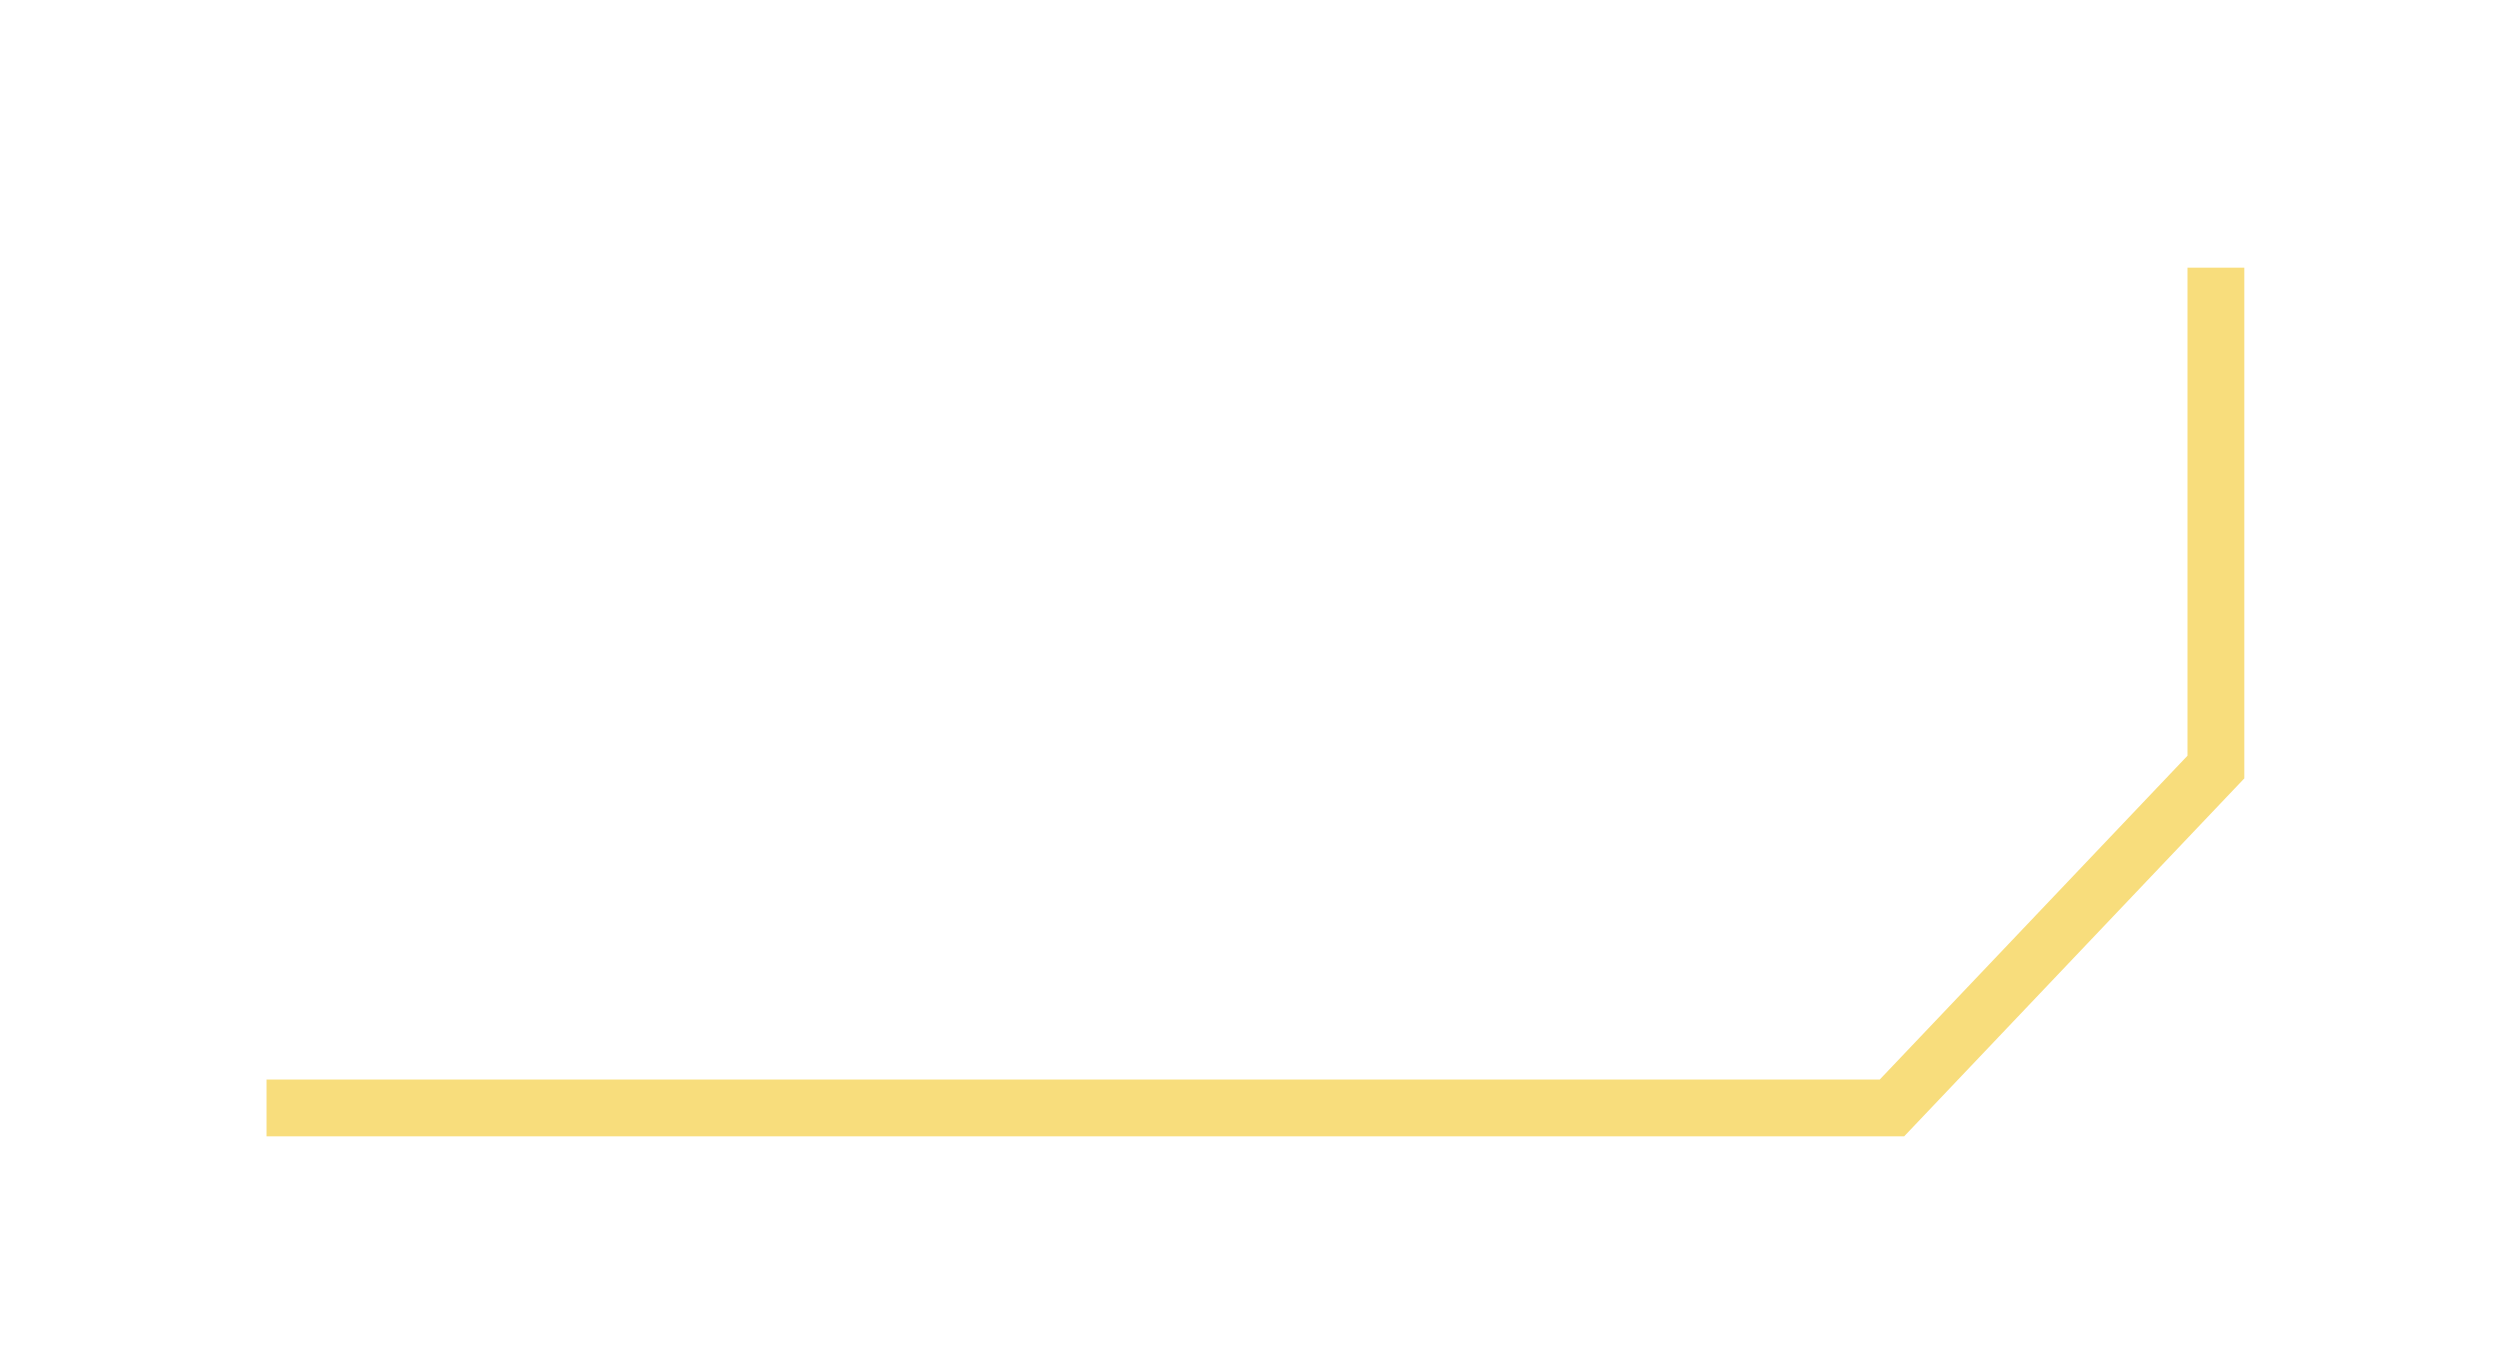 <svg width="44" height="24" viewBox="0 0 44 24" fill="none" xmlns="http://www.w3.org/2000/svg">
<g filter="url(#filter0_d_1_372)">
<path d="M39 5.211V13.5L33.298 19.5H5.191" stroke="#F4C625" stroke-opacity="0.6" stroke-linecap="square"/>
</g>
<defs>
<filter id="filter0_d_1_372" x="0.691" y="0.711" width="42.809" height="23.289" filterUnits="userSpaceOnUse" color-interpolation-filters="sRGB">
<feFlood flood-opacity="0" result="BackgroundImageFix"/>
<feColorMatrix in="SourceAlpha" type="matrix" values="0 0 0 0 0 0 0 0 0 0 0 0 0 0 0 0 0 0 127 0" result="hardAlpha"/>
<feOffset/>
<feGaussianBlur stdDeviation="2"/>
<feColorMatrix type="matrix" values="0 0 0 0 1 0 0 0 0 0.798 0 0 0 0 0.278 0 0 0 0.4 0"/>
<feBlend mode="normal" in2="BackgroundImageFix" result="effect1_dropShadow_1_372"/>
<feBlend mode="normal" in="SourceGraphic" in2="effect1_dropShadow_1_372" result="shape"/>
</filter>
</defs>
</svg>
